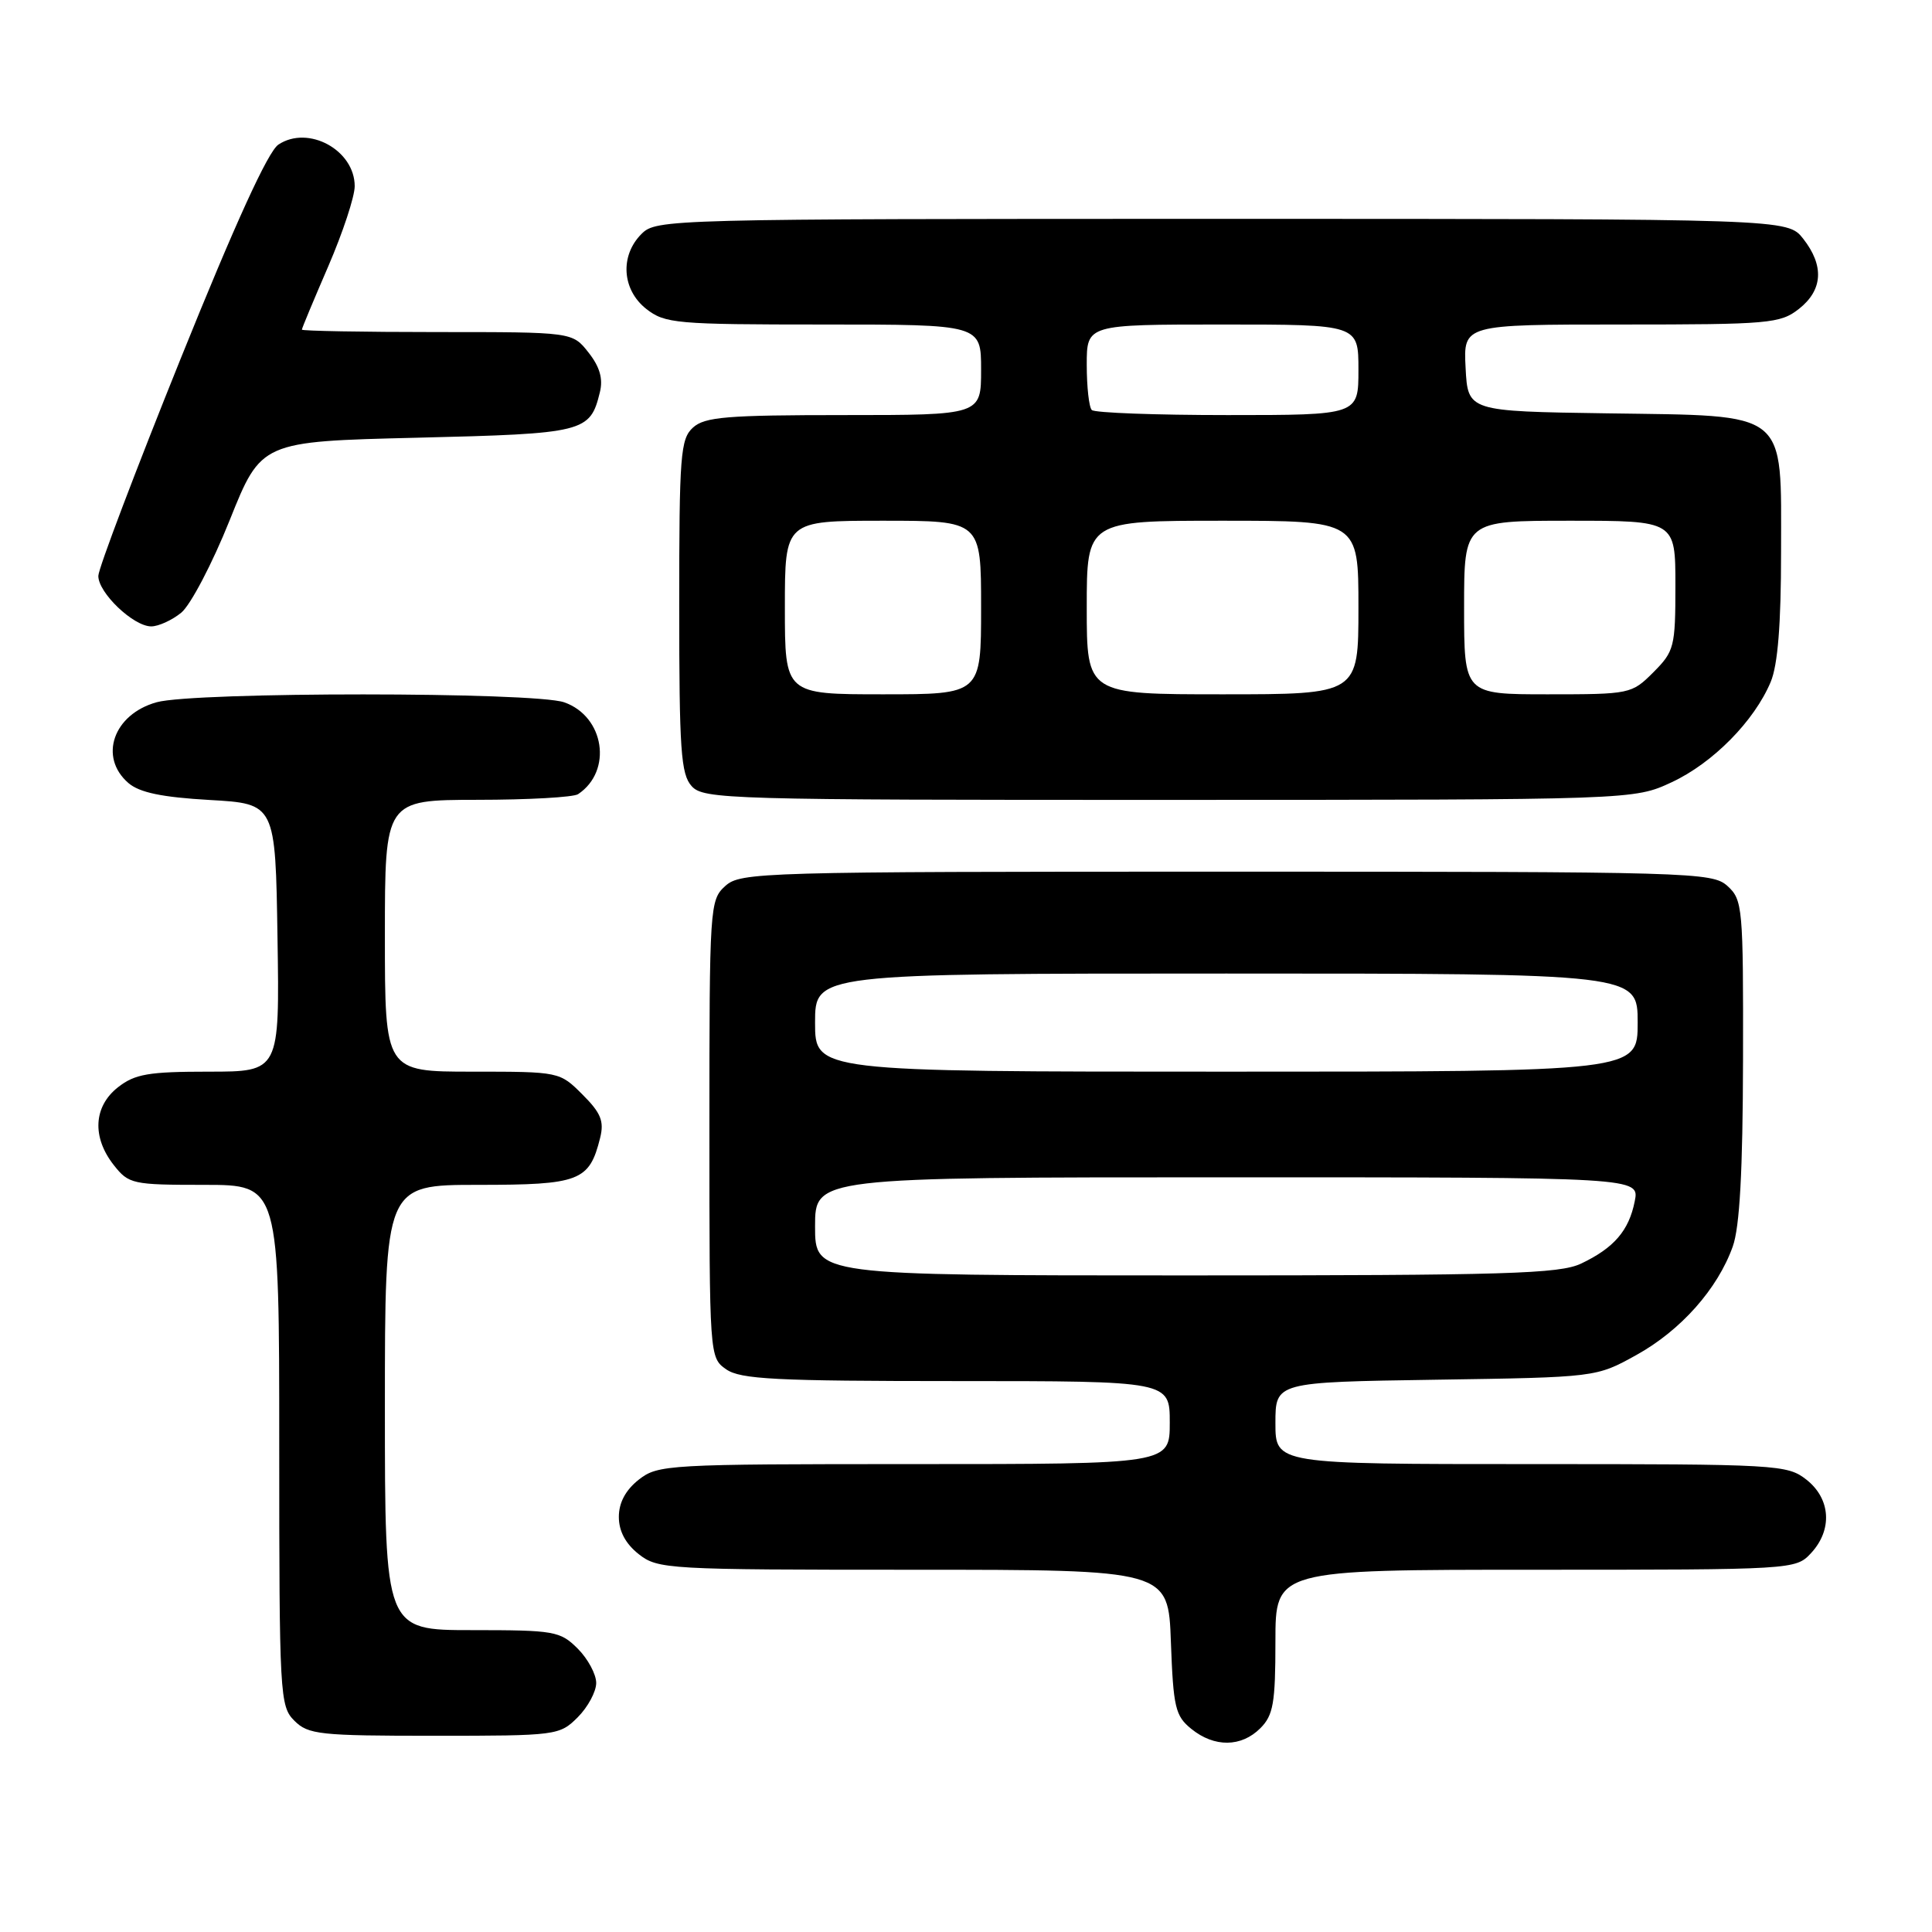 <?xml version="1.0" encoding="UTF-8" standalone="no"?>
<!DOCTYPE svg PUBLIC "-//W3C//DTD SVG 1.1//EN" "http://www.w3.org/Graphics/SVG/1.1/DTD/svg11.dtd" >
<svg xmlns="http://www.w3.org/2000/svg" xmlns:xlink="http://www.w3.org/1999/xlink" version="1.1" viewBox="0 0 256 256">
 <g >
 <path fill="currentColor"
d=" M 167.00 229.00 C 168.72 227.28 169.00 225.67 169.00 217.50 C 169.00 208.00 169.00 208.00 203.46 208.00 C 237.62 208.00 237.94 207.98 239.96 205.81 C 242.84 202.72 242.59 198.61 239.37 196.07 C 236.82 194.07 235.61 194.00 202.87 194.00 C 169.00 194.00 169.00 194.00 169.00 188.57 C 169.00 183.14 169.00 183.14 190.25 182.82 C 211.50 182.50 211.50 182.50 216.82 179.55 C 222.71 176.29 227.59 170.80 229.60 165.17 C 230.52 162.60 230.93 155.18 230.96 140.40 C 231.00 120.20 230.91 119.23 228.90 117.40 C 226.87 115.57 224.32 115.50 162.50 115.50 C 100.68 115.50 98.13 115.57 96.10 117.40 C 94.05 119.26 94.00 120.08 94.00 149.60 C 94.00 179.76 94.01 179.89 96.22 181.44 C 98.11 182.76 102.75 183.00 126.72 183.00 C 155.00 183.00 155.00 183.00 155.00 188.50 C 155.00 194.00 155.00 194.00 121.13 194.00 C 88.39 194.00 87.18 194.07 84.63 196.07 C 82.89 197.45 82.00 199.11 82.00 201.00 C 82.00 202.89 82.89 204.55 84.63 205.93 C 87.18 207.93 88.39 208.00 121.04 208.00 C 154.81 208.00 154.81 208.00 155.15 217.59 C 155.47 226.24 155.73 227.37 157.86 229.09 C 160.91 231.56 164.48 231.52 167.00 229.00 Z  M 76.55 227.55 C 77.90 226.20 79.00 224.15 79.00 223.00 C 79.00 221.85 77.90 219.80 76.55 218.45 C 74.22 216.13 73.47 216.00 62.55 216.00 C 51.00 216.00 51.00 216.00 51.00 186.50 C 51.00 157.00 51.00 157.00 63.35 157.00 C 76.82 157.00 78.09 156.51 79.52 150.78 C 80.07 148.57 79.63 147.47 77.18 145.03 C 74.16 142.01 74.13 142.00 62.58 142.00 C 51.00 142.00 51.00 142.00 51.00 124.00 C 51.00 106.00 51.00 106.00 63.25 105.98 C 69.99 105.98 76.00 105.64 76.60 105.23 C 81.20 102.16 80.10 94.93 74.76 93.06 C 70.77 91.67 25.76 91.66 20.76 93.05 C 15.02 94.64 13.04 100.33 17.02 103.76 C 18.49 105.02 21.47 105.64 27.77 106.00 C 36.50 106.50 36.50 106.50 36.77 124.25 C 37.05 142.00 37.05 142.00 27.66 142.00 C 19.67 142.00 17.88 142.31 15.63 144.07 C 12.39 146.62 12.17 150.68 15.07 154.37 C 17.06 156.90 17.54 157.00 27.07 157.00 C 37.00 157.00 37.00 157.00 37.00 191.50 C 37.00 224.67 37.08 226.08 39.00 228.00 C 40.84 229.84 42.33 230.00 57.55 230.00 C 73.78 230.00 74.14 229.95 76.55 227.55 Z  M 221.51 103.65 C 226.96 101.11 232.46 95.54 234.63 90.35 C 235.57 88.10 236.00 82.70 236.00 73.21 C 236.00 54.17 237.20 55.13 212.96 54.77 C 194.50 54.50 194.50 54.50 194.20 48.75 C 193.90 43.00 193.90 43.00 214.82 43.00 C 234.46 43.00 235.89 42.87 238.37 40.93 C 241.54 38.43 241.74 35.21 238.93 31.63 C 236.85 29.00 236.85 29.00 161.93 29.00 C 88.33 29.00 86.96 29.04 85.00 31.00 C 82.12 33.88 82.41 38.39 85.63 40.93 C 88.11 42.87 89.54 43.00 109.13 43.00 C 130.00 43.00 130.00 43.00 130.00 49.00 C 130.00 55.00 130.00 55.00 111.83 55.00 C 96.32 55.00 93.39 55.24 91.83 56.65 C 90.16 58.16 90.00 60.27 90.00 80.33 C 90.00 99.41 90.22 102.59 91.65 104.17 C 93.22 105.91 96.50 106.00 154.90 105.99 C 216.50 105.98 216.50 105.98 221.51 103.65 Z  M 24.01 81.19 C 25.24 80.19 28.13 74.68 30.43 68.94 C 34.61 58.50 34.61 58.50 55.27 58.00 C 77.49 57.46 78.19 57.29 79.49 51.96 C 79.93 50.18 79.47 48.60 77.98 46.71 C 75.85 44.00 75.85 44.00 57.93 44.00 C 48.07 44.00 40.00 43.85 40.00 43.68 C 40.00 43.50 41.58 39.72 43.50 35.28 C 45.42 30.83 47.00 26.06 47.00 24.67 C 47.00 19.89 40.85 16.53 36.89 19.16 C 35.51 20.07 31.15 29.64 23.94 47.52 C 17.96 62.36 13.05 75.31 13.03 76.30 C 12.99 78.52 17.67 83.00 20.04 83.00 C 20.99 83.00 22.78 82.19 24.01 81.19 Z  M 108.00 162.50 C 108.00 156.00 108.00 156.00 162.62 156.00 C 217.25 156.00 217.25 156.00 216.61 159.18 C 215.84 163.07 213.86 165.36 209.51 167.43 C 206.64 168.79 199.65 169.00 157.10 169.00 C 108.00 169.00 108.00 169.00 108.00 162.50 Z  M 108.00 135.50 C 108.00 129.00 108.00 129.00 162.50 129.00 C 217.00 129.00 217.00 129.00 217.00 135.50 C 217.00 142.00 217.00 142.00 162.50 142.00 C 108.00 142.00 108.00 142.00 108.00 135.50 Z  M 104.00 80.50 C 104.00 69.00 104.00 69.00 117.00 69.00 C 130.00 69.00 130.00 69.00 130.00 80.50 C 130.00 92.00 130.00 92.00 117.00 92.00 C 104.00 92.00 104.00 92.00 104.00 80.50 Z  M 144.00 80.50 C 144.00 69.00 144.00 69.00 162.00 69.00 C 180.00 69.00 180.00 69.00 180.00 80.50 C 180.00 92.00 180.00 92.00 162.00 92.00 C 144.00 92.00 144.00 92.00 144.00 80.50 Z  M 194.00 80.50 C 194.00 69.00 194.00 69.00 208.00 69.00 C 222.00 69.00 222.00 69.00 222.00 77.58 C 222.00 85.72 221.85 86.30 219.08 89.08 C 216.20 91.96 215.99 92.00 205.08 92.00 C 194.00 92.00 194.00 92.00 194.00 80.50 Z  M 144.67 54.33 C 144.30 53.97 144.00 51.27 144.00 48.33 C 144.00 43.00 144.00 43.00 162.00 43.00 C 180.00 43.00 180.00 43.00 180.00 49.00 C 180.00 55.00 180.00 55.00 162.67 55.00 C 153.13 55.00 145.03 54.70 144.67 54.33 Z "/>
</g>
</svg>